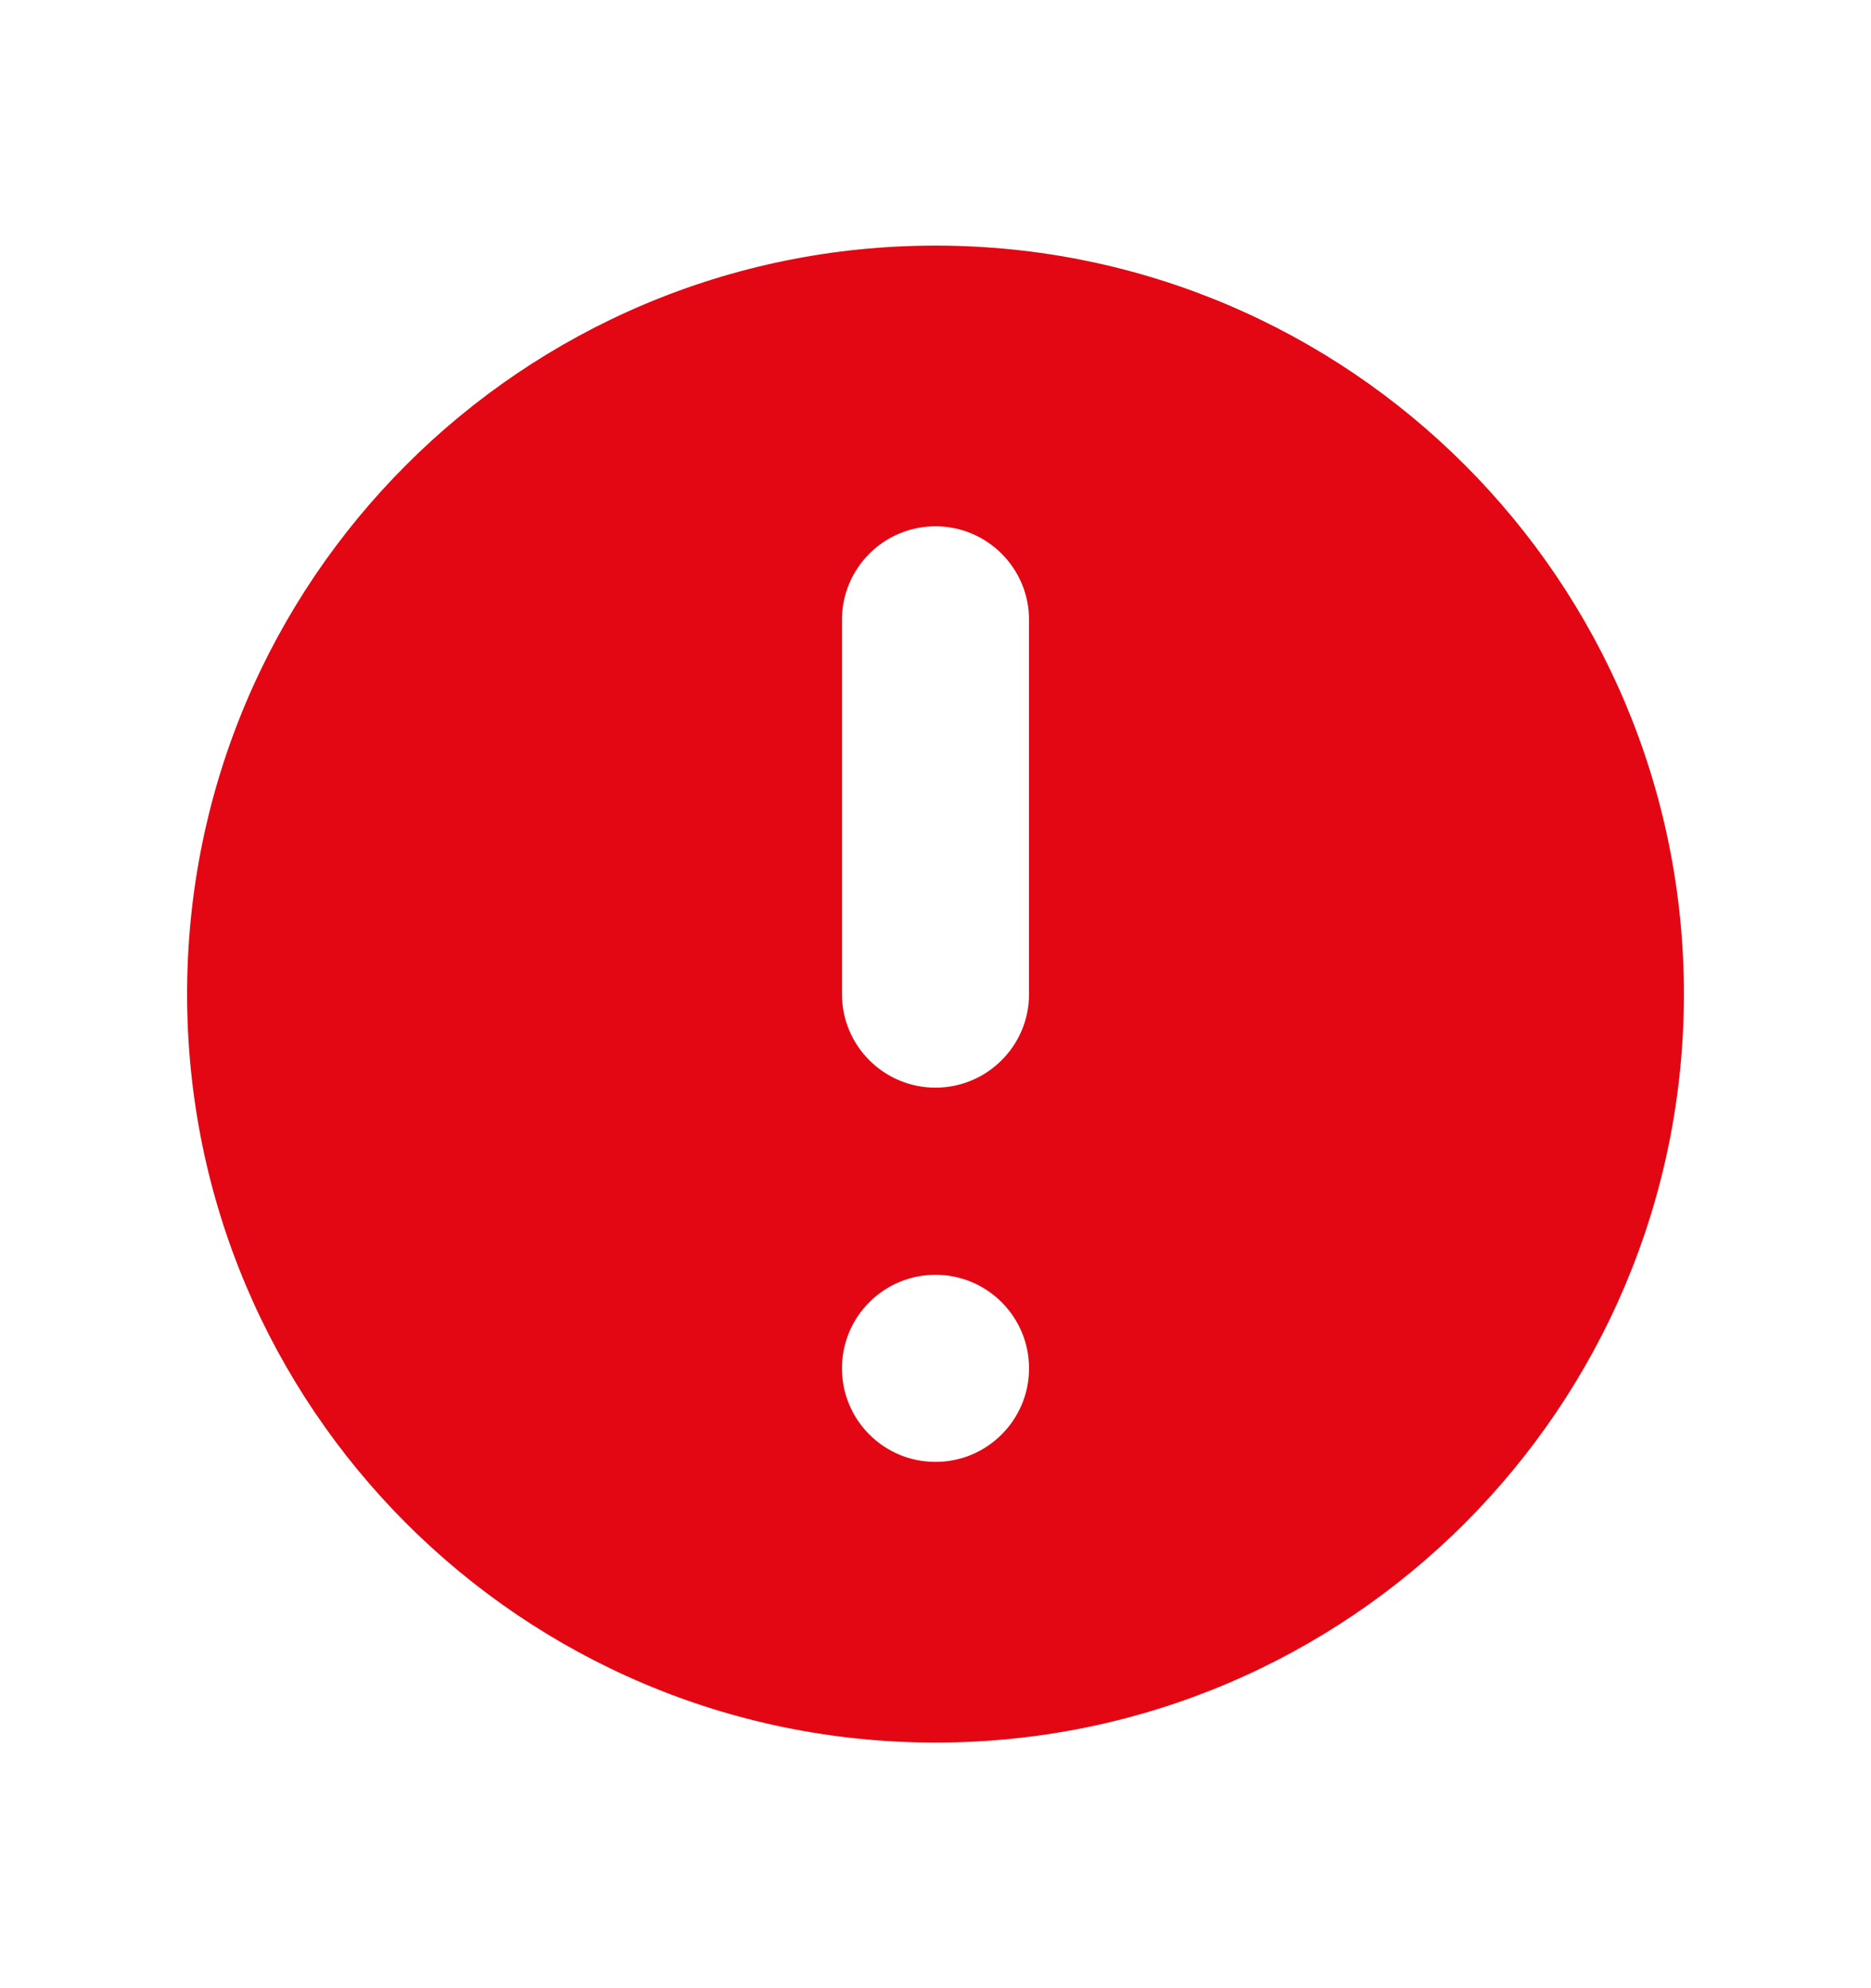 <svg width="16" height="17" viewBox="0 0 16 17" fill="none" xmlns="http://www.w3.org/2000/svg">
<path fill-rule="evenodd" clip-rule="evenodd" d="M14.4 8.5C14.4 12.035 11.534 14.9 8 14.9C4.465 14.9 1.6 12.035 1.6 8.5C1.6 4.965 4.465 2.1 8 2.1C11.534 2.1 14.4 4.965 14.4 8.5ZM8.8 11.7C8.8 12.142 8.441 12.5 8 12.5C7.558 12.5 7.2 12.142 7.2 11.7C7.2 11.258 7.558 10.9 8 10.9C8.441 10.9 8.8 11.258 8.8 11.7ZM8 4.5C7.558 4.5 7.2 4.858 7.2 5.3V8.5C7.2 8.942 7.558 9.3 8 9.3C8.441 9.3 8.8 8.942 8.8 8.5V5.3C8.8 4.858 8.441 4.5 8 4.5Z" fill="#E30613"/>
</svg>
